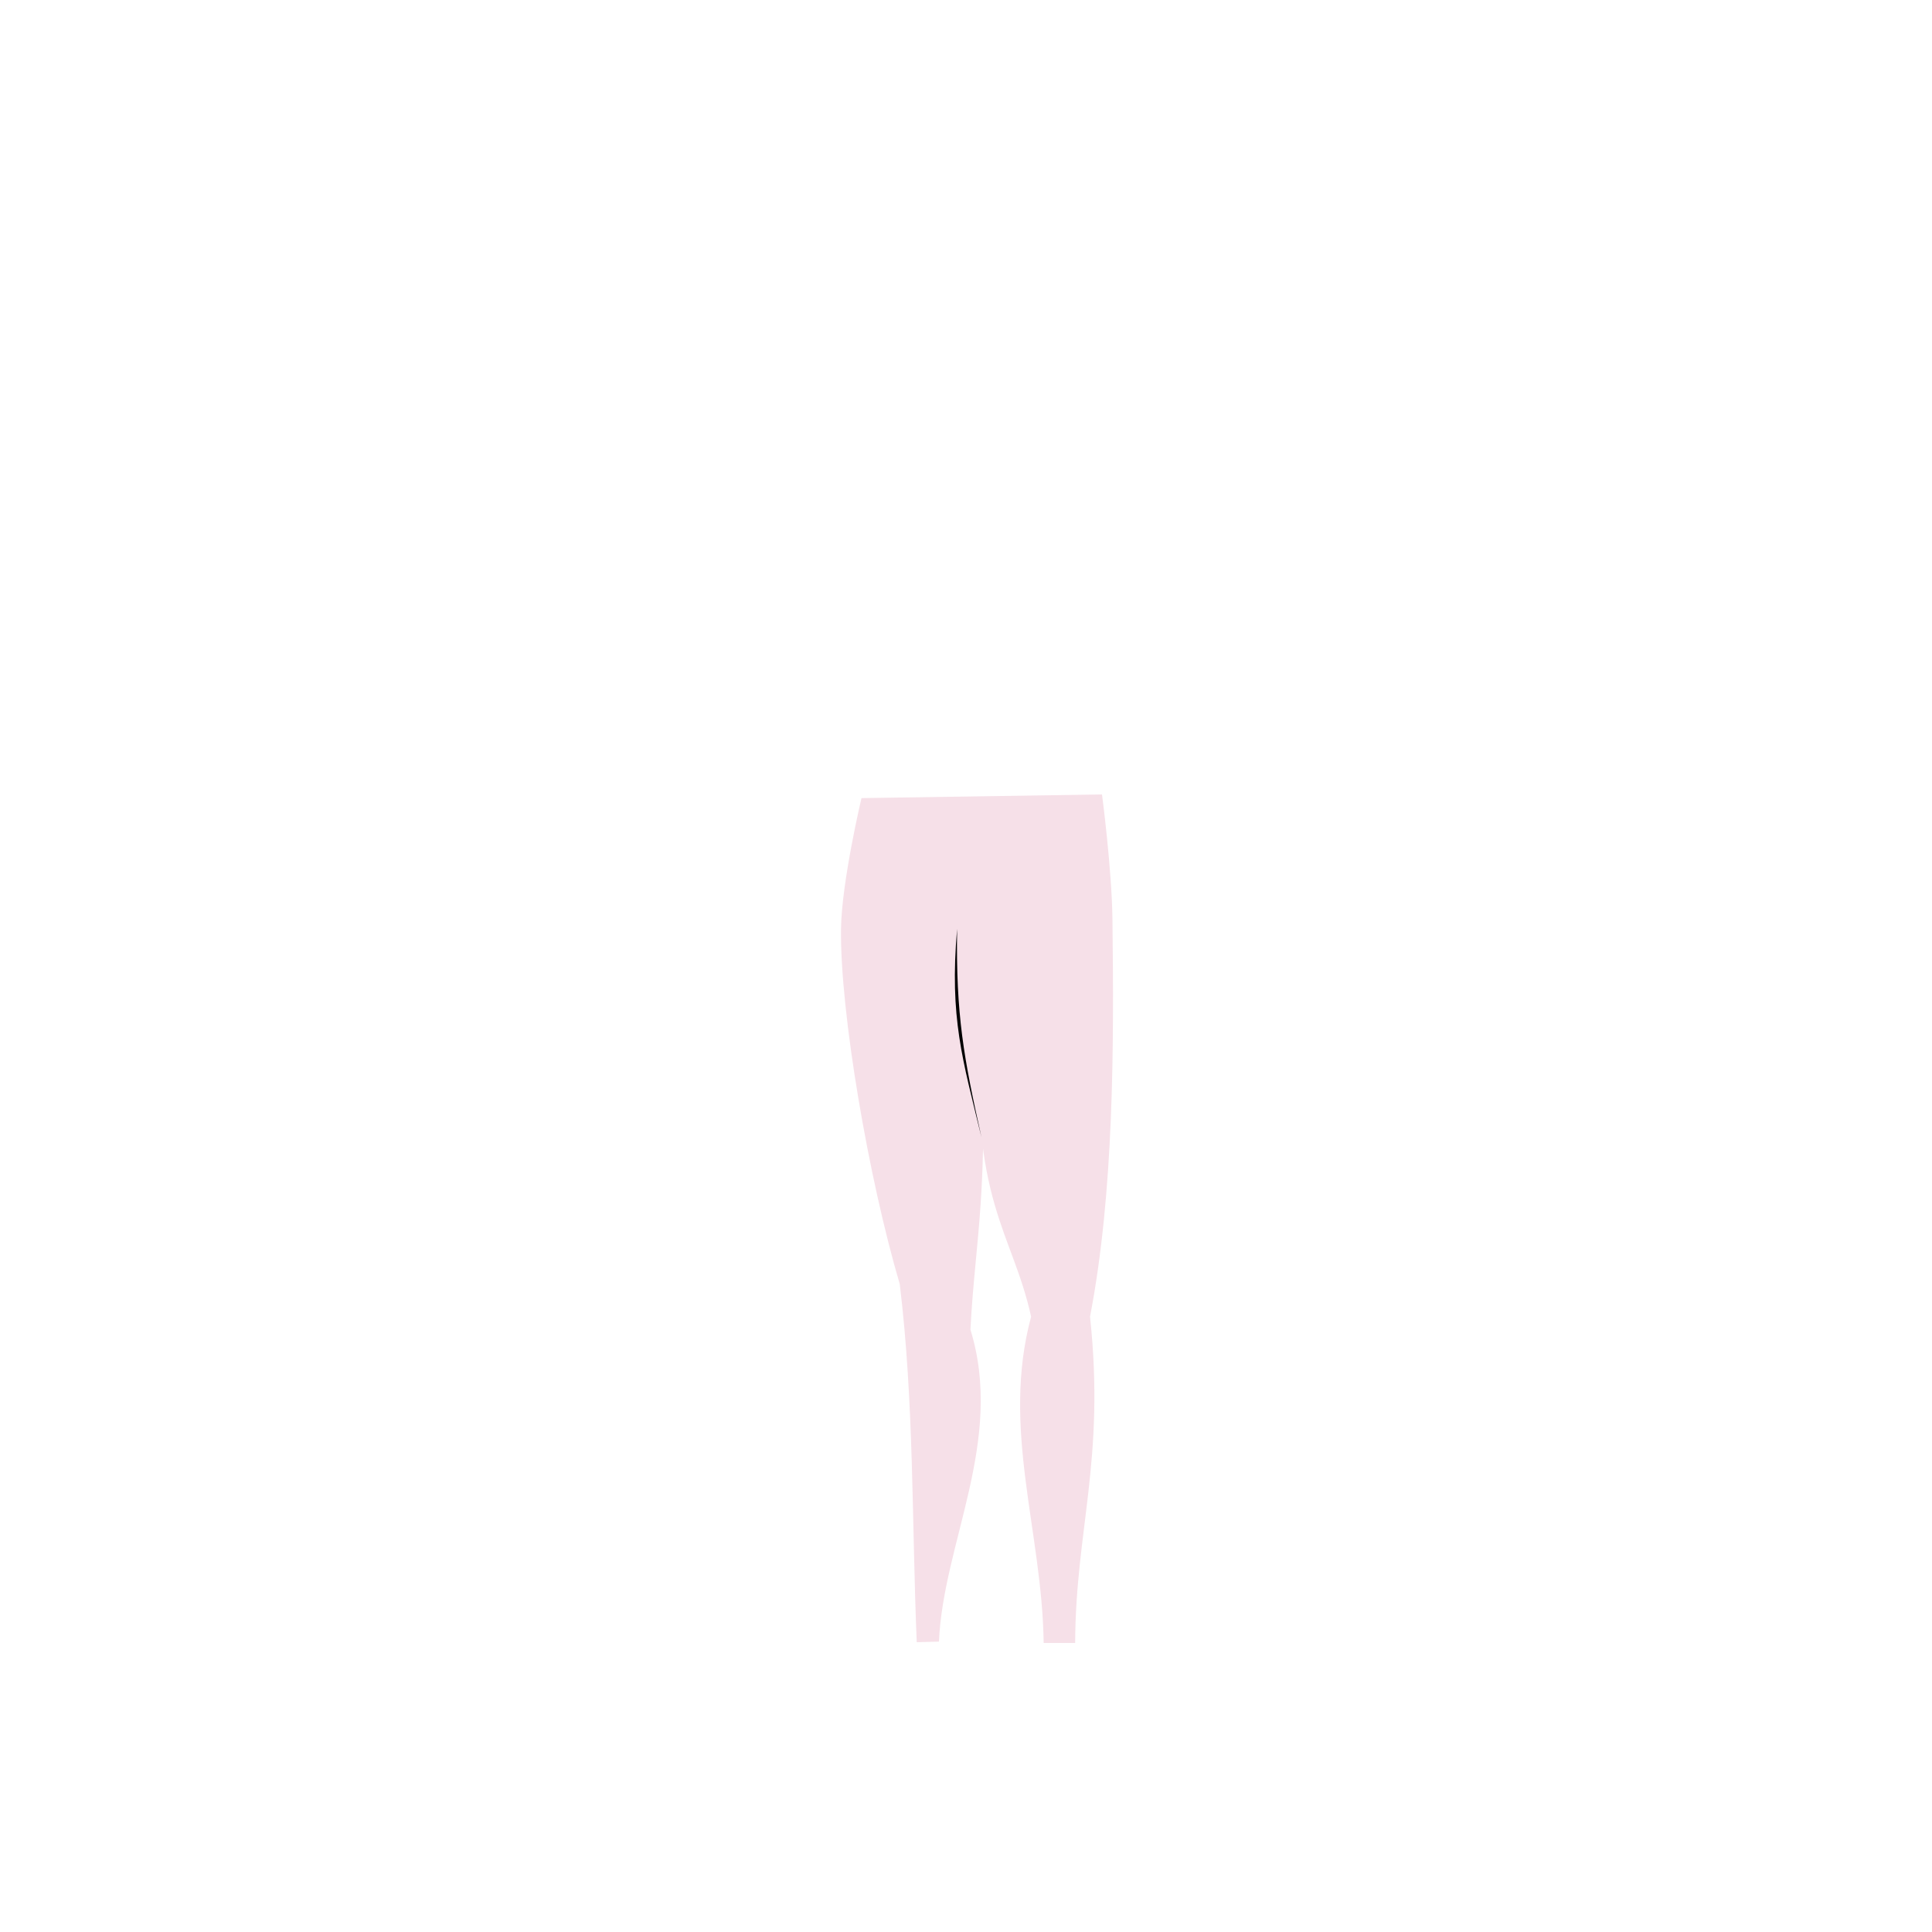 <?xml version="1.0" encoding="utf-8"?>
<!-- Generator: Adobe Illustrator 19.0.0, SVG Export Plug-In . SVG Version: 6.00 Build 0)  -->
<svg version="1.1" id="Layer_1" xmlns="http://www.w3.org/2000/svg" xmlns:xlink="http://www.w3.org/1999/xlink" x="0px" y="0px"
	 viewBox="0 0 1000 1000" style="enable-background:new 0 0 1000 1000;" xml:space="preserve">
<style type="text/css">
	.st0{fill:#F6E0E8;}
	.st1{fill:#010101;}
</style>
<g id="Leg_Narrow">
	<path id="XMLID_308_" class="st0" d="M445.9,413.1c0,0-10.3,43.4-10.6,67.8c-0.5,43.2,14.3,129.1,30.4,183.7
		c7.5,61.7,6.2,123.3,8.8,185.4l11.5-0.3c2.2-51.3,34-103.9,16.3-161.5c2.3-46.1,10-72.4,5-160.3c-5.4,94.3,16.6,109.2,26.4,153.6
		c-15.6,58,5.7,110.8,6.5,168.9h16.3c0.2-58.5,15.6-94.6,7.7-168.9c12.4-64.5,12.4-139.3,11.6-205.6c-0.3-26-5.4-64.7-5.4-64.7
		L445.9,413.1"/>
	<path id="XMLID_307_" class="st1" d="M508,588.6c-9.8-40.3-16.6-61.7-12.6-107.8C494.7,525.3,498.9,547.9,508,588.6z"/>
</g>
</svg>
